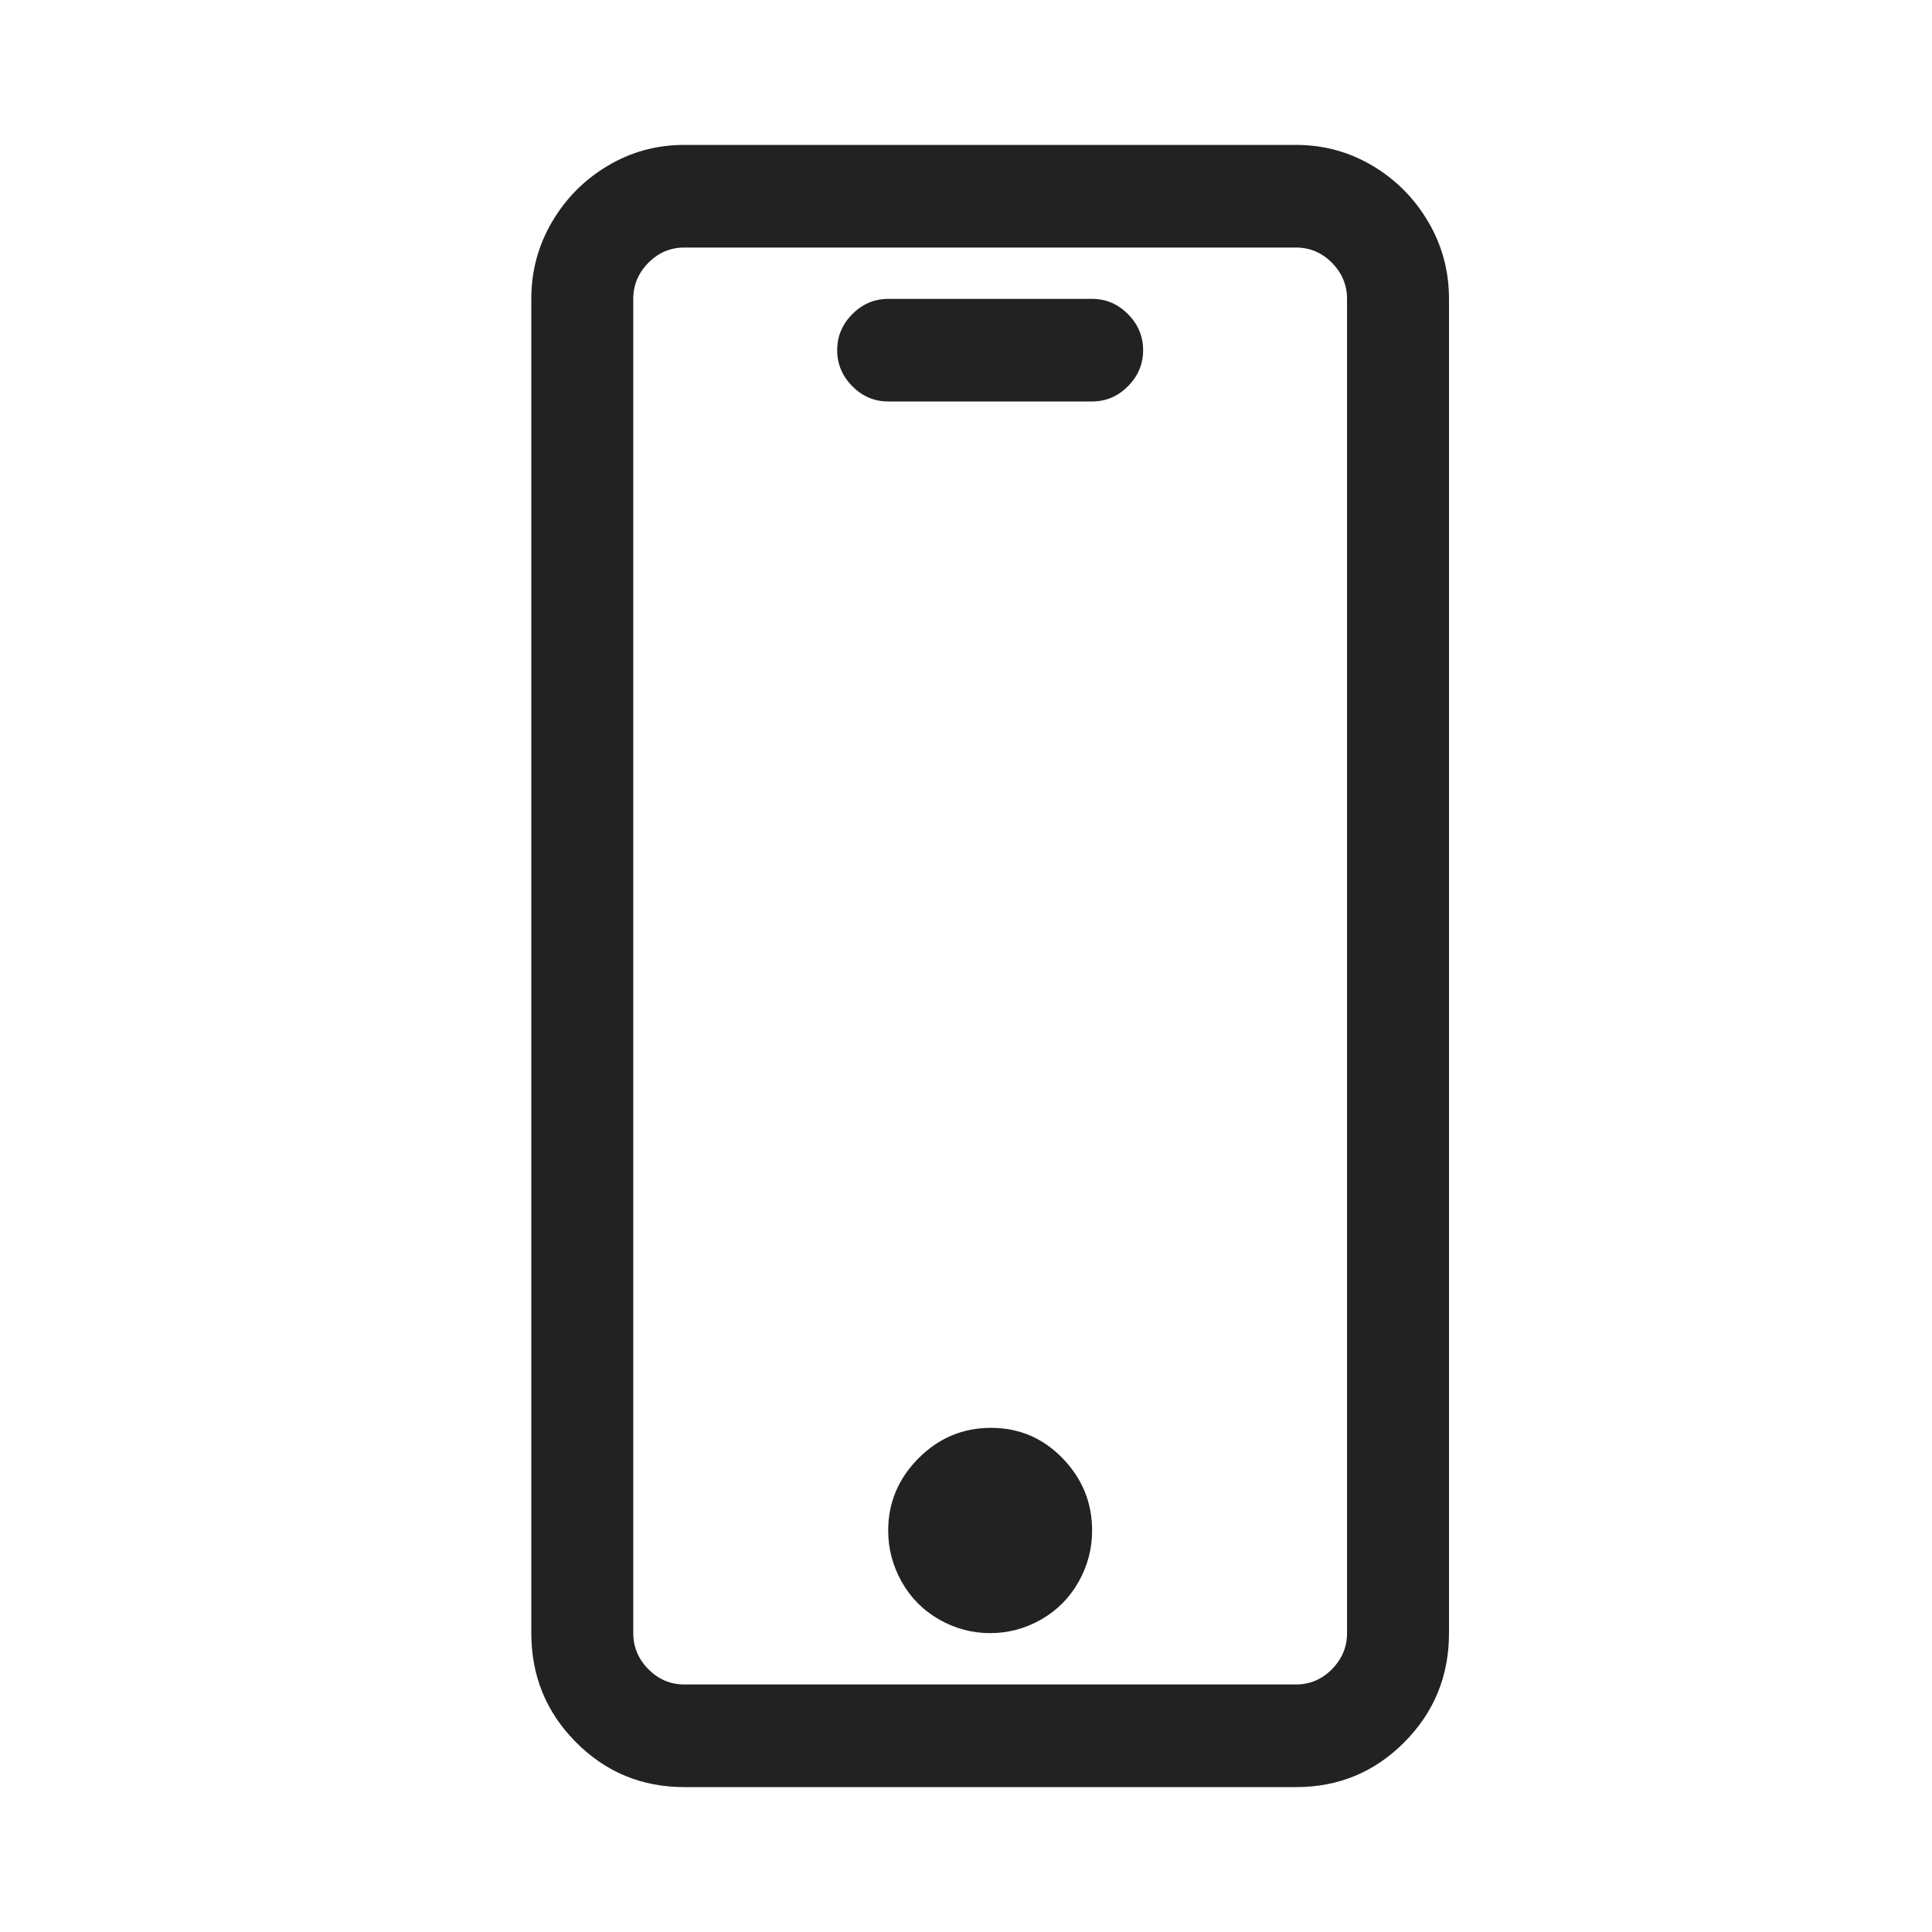 <svg width="40" height="40" viewBox="0 0 40 40" fill="none" xmlns="http://www.w3.org/2000/svg">
<path d="M26.833 3H14.167C13.595 3 13.067 3.144 12.583 3.432C12.1 3.719 11.715 4.107 11.429 4.594C11.143 5.081 11 5.612 11 6.188V33.812C11 34.698 11.308 35.45 11.924 36.07C12.539 36.69 13.287 37 14.167 37H26.833C27.713 37 28.461 36.69 29.076 36.07C29.692 35.45 30 34.698 30 33.812V6.188C30 5.612 29.857 5.081 29.571 4.594C29.285 4.107 28.901 3.719 28.417 3.432C27.933 3.144 27.405 3 26.833 3ZM27.889 33.812C27.889 34.1 27.784 34.349 27.576 34.56C27.367 34.77 27.119 34.875 26.833 34.875H14.167C13.881 34.875 13.633 34.77 13.425 34.56C13.216 34.349 13.111 34.1 13.111 33.812V6.188C13.111 5.9 13.216 5.651 13.425 5.44C13.633 5.23 13.881 5.125 14.167 5.125H26.833C27.119 5.125 27.367 5.23 27.576 5.44C27.784 5.651 27.889 5.9 27.889 6.188V33.812ZM20.517 29.562C19.934 29.562 19.433 29.773 19.016 30.193C18.598 30.614 18.389 31.112 18.389 31.688C18.389 32.064 18.482 32.418 18.669 32.75C18.856 33.082 19.115 33.342 19.444 33.53C19.774 33.718 20.126 33.812 20.5 33.812C20.874 33.812 21.226 33.718 21.556 33.53C21.885 33.342 22.144 33.082 22.331 32.75C22.518 32.418 22.611 32.064 22.611 31.688C22.611 31.112 22.408 30.614 22.001 30.193C21.594 29.773 21.099 29.562 20.517 29.562ZM22.611 6.188H18.389C18.103 6.188 17.856 6.293 17.647 6.503C17.438 6.713 17.333 6.962 17.333 7.25C17.333 7.538 17.438 7.787 17.647 7.997C17.856 8.207 18.103 8.312 18.389 8.312H22.611C22.897 8.312 23.144 8.207 23.353 7.997C23.562 7.787 23.667 7.538 23.667 7.25C23.667 6.962 23.562 6.713 23.353 6.503C23.144 6.293 22.897 6.188 22.611 6.188Z" fill="#222222"/>
</svg>

